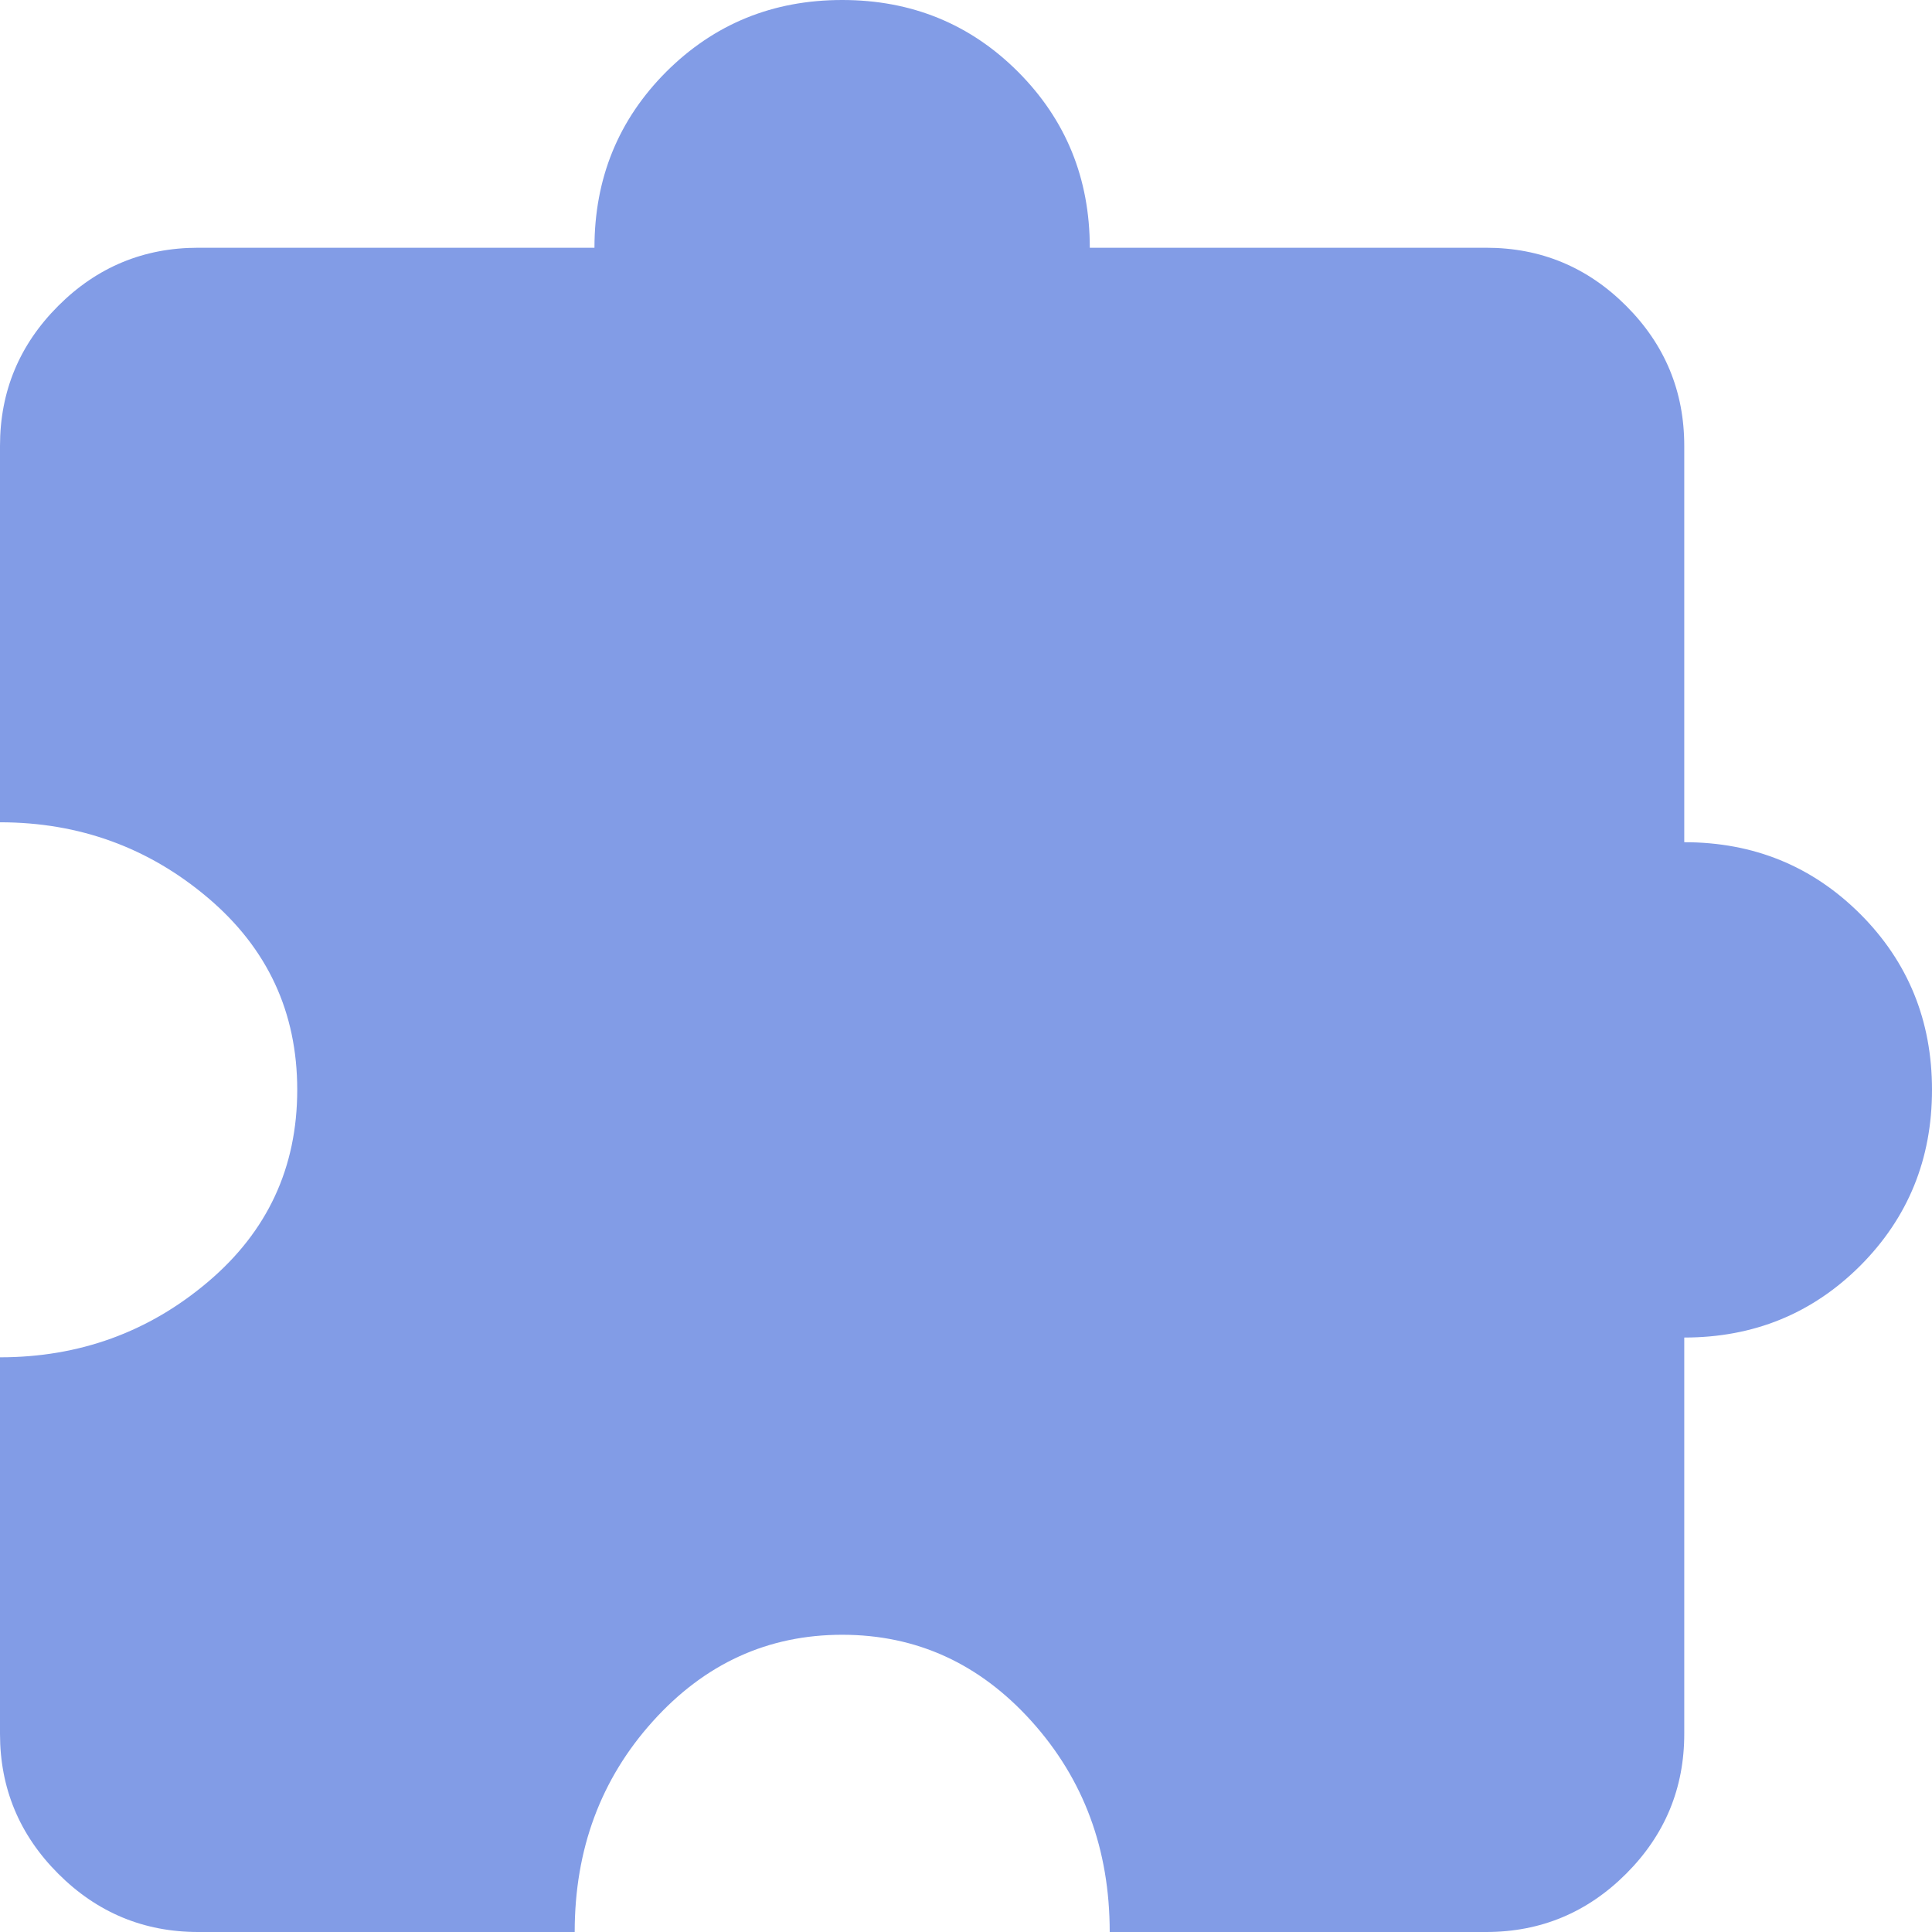 <svg width="13" height="13" viewBox="0 0 13 13" fill="none" xmlns="http://www.w3.org/2000/svg">
<path d="M3.867 13H1.333C0.967 13 0.653 12.869 0.392 12.608C0.131 12.347 0 12.033 0 11.667V9.133C0.533 9.133 1 8.964 1.4 8.625C1.8 8.286 2 7.856 2 7.333C2 6.811 1.8 6.381 1.4 6.042C1 5.703 0.533 5.533 0 5.533V3C0 2.633 0.131 2.319 0.392 2.058C0.653 1.797 0.967 1.667 1.333 1.667H4C4 1.2 4.161 0.806 4.483 0.483C4.806 0.161 5.2 0 5.667 0C6.133 0 6.528 0.161 6.85 0.483C7.172 0.806 7.333 1.2 7.333 1.667H10C10.367 1.667 10.681 1.797 10.942 2.058C11.203 2.319 11.333 2.633 11.333 3V5.667C11.8 5.667 12.194 5.828 12.517 6.15C12.839 6.472 13 6.867 13 7.333C13 7.8 12.839 8.194 12.517 8.517C12.194 8.839 11.8 9 11.333 9V11.667C11.333 12.033 11.203 12.347 10.942 12.608C10.681 12.869 10.367 13 10 13H7.467C7.467 12.444 7.292 11.972 6.942 11.583C6.592 11.194 6.167 11 5.667 11C5.167 11 4.742 11.194 4.392 11.583C4.042 11.972 3.867 12.444 3.867 13Z" fill="#829CE6"/>
</svg>
